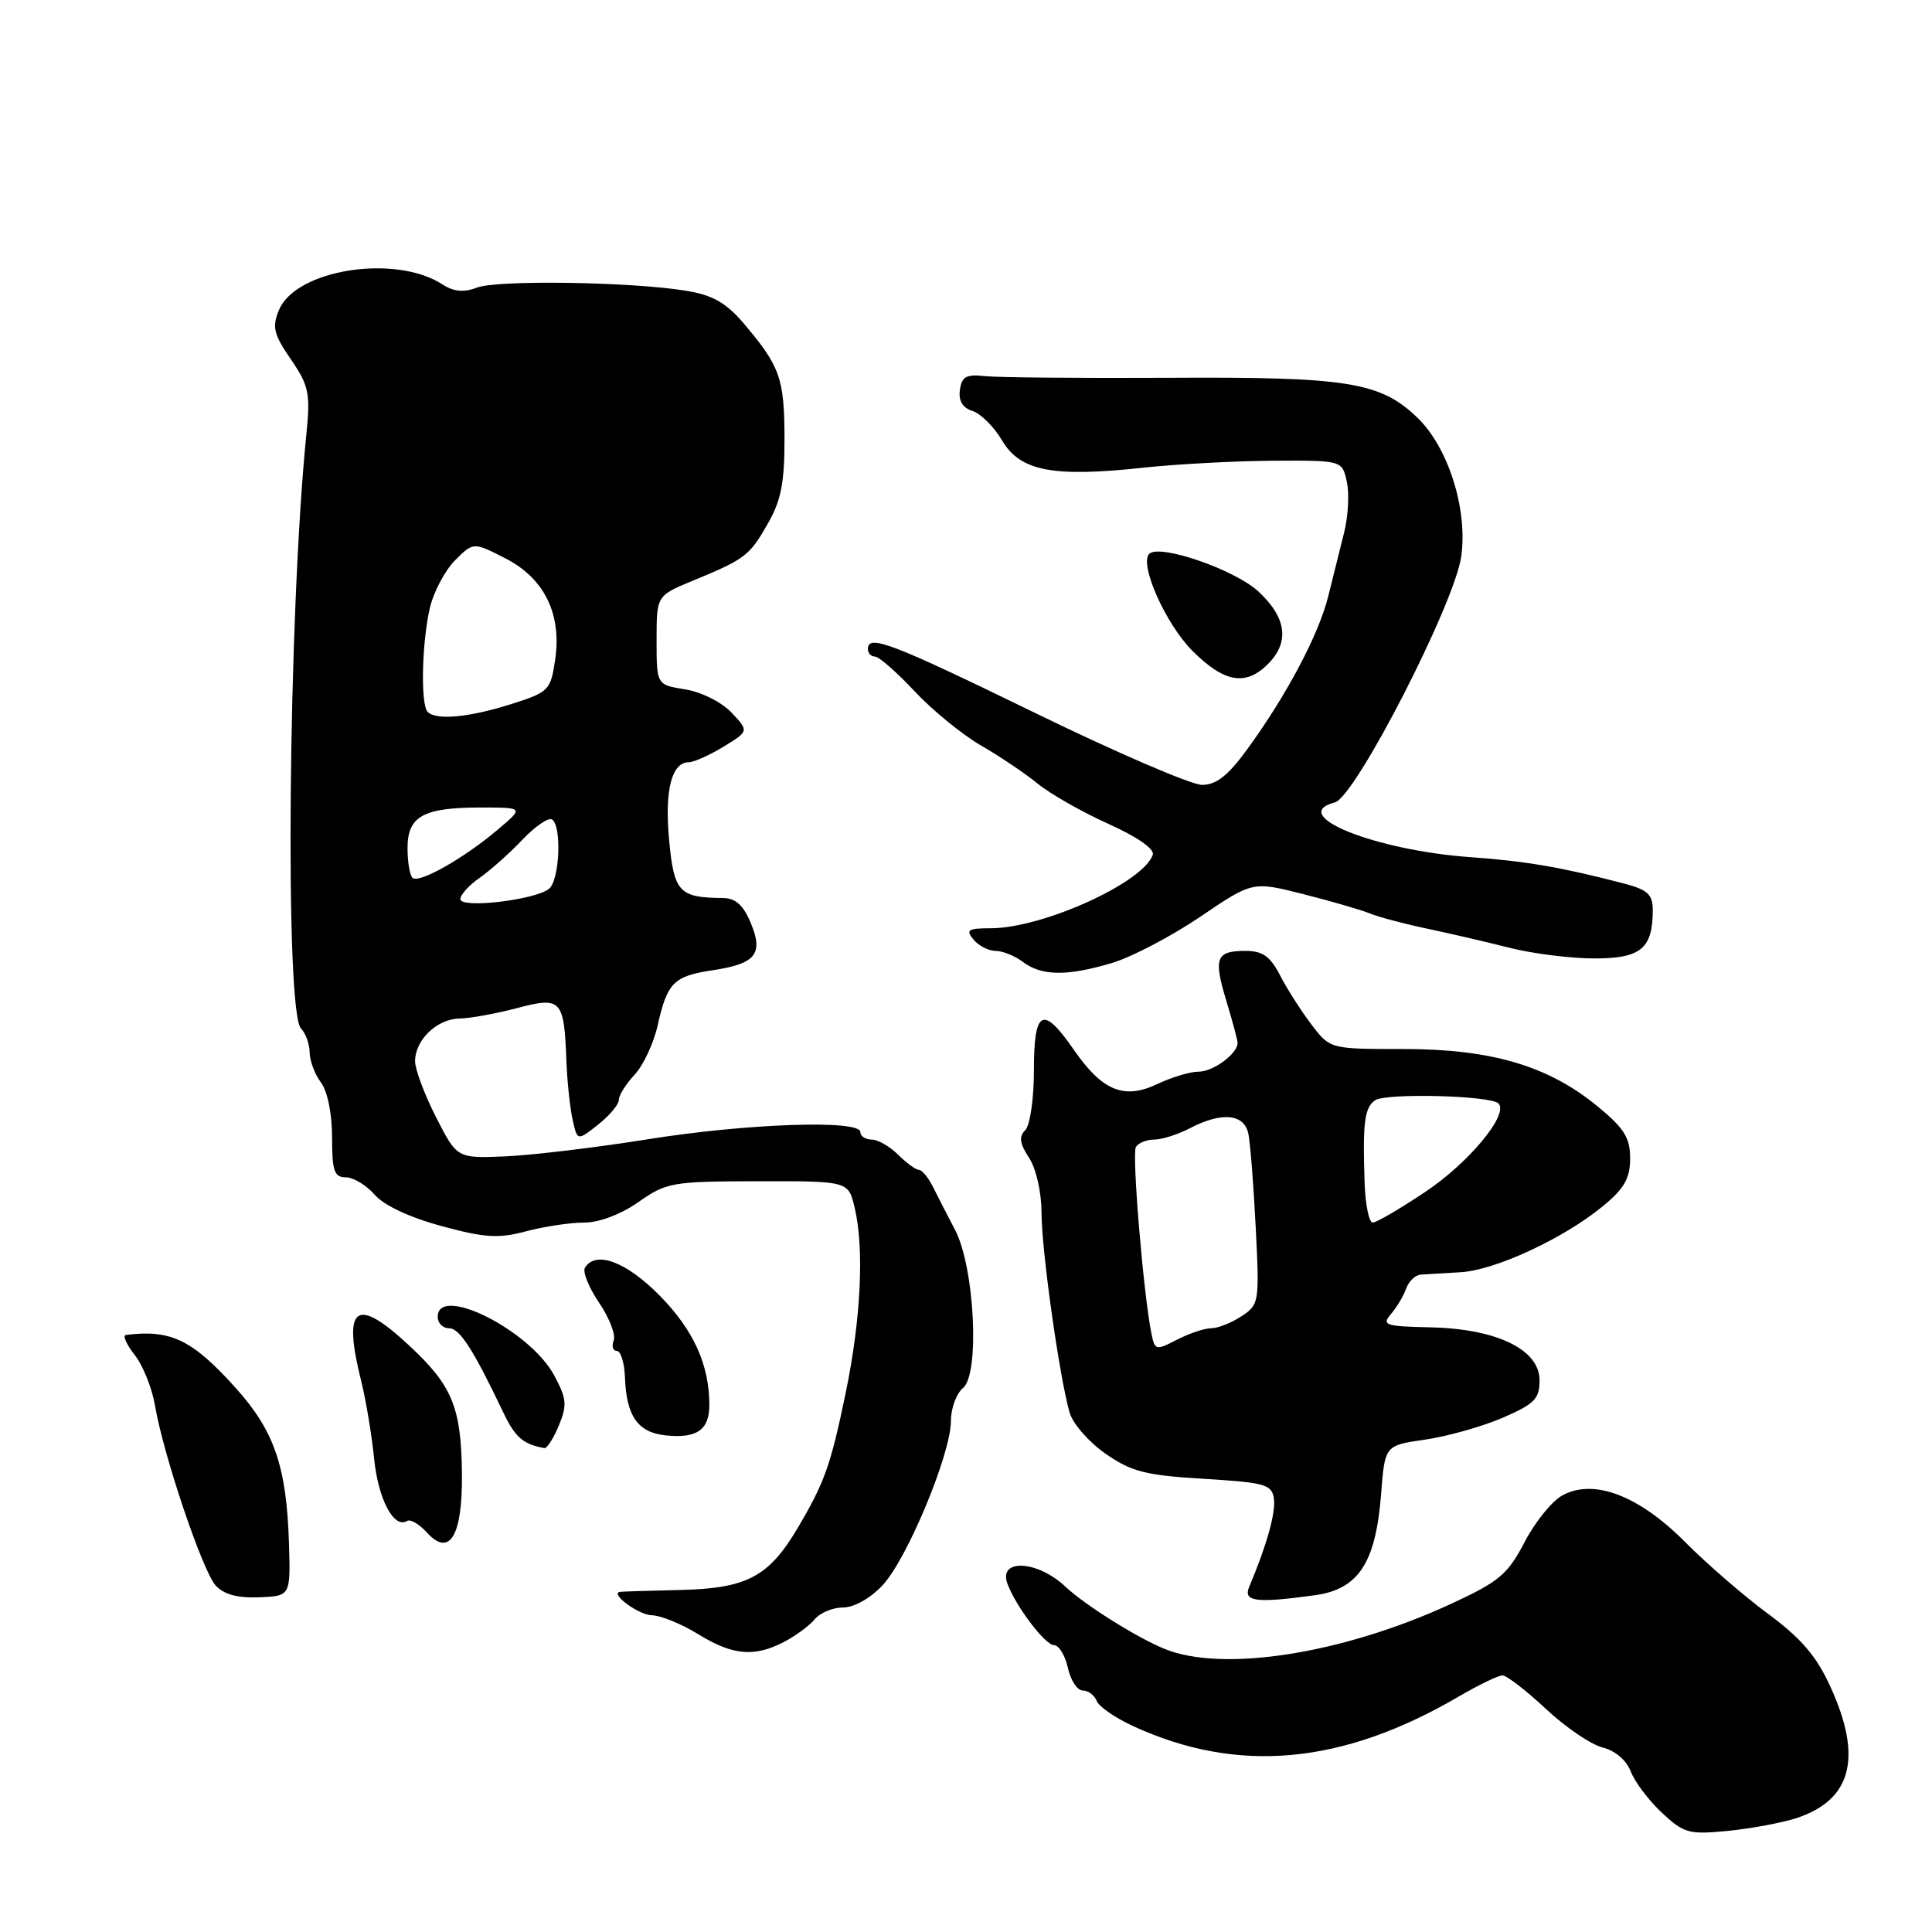 <?xml version="1.0" encoding="UTF-8" standalone="no"?>
<!DOCTYPE svg PUBLIC "-//W3C//DTD SVG 1.1//EN" "http://www.w3.org/Graphics/SVG/1.1/DTD/svg11.dtd" >
<svg xmlns="http://www.w3.org/2000/svg" xmlns:xlink="http://www.w3.org/1999/xlink" version="1.1" viewBox="0 0 256 256">
 <g >
 <path fill="currentColor"
d=" M 238.04 240.91 C 245.37 238.50 246.83 232.88 242.54 223.50 C 240.69 219.44 238.66 217.08 234.29 213.85 C 231.11 211.50 226.16 207.22 223.30 204.34 C 217.15 198.14 211.15 195.87 207.00 198.16 C 205.62 198.92 203.38 201.71 202.00 204.36 C 199.79 208.61 198.65 209.57 192.29 212.51 C 177.88 219.17 161.92 221.66 154.22 218.45 C 150.50 216.91 143.68 212.61 141.17 210.24 C 137.46 206.73 132.21 206.48 133.50 209.88 C 134.65 212.93 138.50 217.99 139.67 217.99 C 140.31 218.00 141.14 219.35 141.50 221.00 C 141.86 222.65 142.75 224.00 143.47 224.00 C 144.19 224.00 145.02 224.62 145.31 225.37 C 145.60 226.13 147.79 227.64 150.17 228.73 C 164.02 235.09 177.85 233.83 193.29 224.80 C 195.93 223.26 198.54 222.00 199.09 222.00 C 199.64 222.00 202.21 223.99 204.82 226.42 C 207.42 228.86 210.80 231.16 212.35 231.55 C 214.03 231.97 215.52 233.25 216.09 234.74 C 216.61 236.11 218.46 238.56 220.20 240.19 C 223.14 242.93 223.78 243.11 228.97 242.60 C 232.05 242.29 236.13 241.53 238.04 240.91 Z  M 103.87 217.57 C 105.40 216.78 107.23 215.43 107.95 214.57 C 108.66 213.70 110.36 213.00 111.72 213.00 C 113.17 213.00 115.34 211.78 116.95 210.05 C 120.21 206.57 126.00 192.63 126.00 188.29 C 126.00 186.61 126.73 184.64 127.61 183.91 C 129.85 182.05 129.14 167.93 126.56 162.99 C 125.56 161.07 124.23 158.49 123.62 157.26 C 123.00 156.02 122.16 155.01 121.75 155.01 C 121.34 155.00 120.10 154.10 119.00 153.00 C 117.90 151.90 116.32 151.00 115.50 151.00 C 114.67 151.00 114.00 150.55 114.00 150.00 C 114.00 148.34 98.94 148.86 85.77 150.97 C 79.02 152.05 70.59 153.06 67.03 153.22 C 60.56 153.50 60.56 153.50 57.78 148.04 C 56.25 145.04 55.00 141.70 55.00 140.62 C 55.00 137.79 57.90 135.01 60.90 134.96 C 62.33 134.93 65.75 134.31 68.50 133.58 C 74.37 132.03 74.74 132.42 75.05 140.50 C 75.15 143.25 75.52 146.78 75.87 148.35 C 76.50 151.19 76.50 151.19 79.25 149.02 C 80.76 147.83 82.00 146.35 82.00 145.74 C 82.00 145.13 82.94 143.63 84.08 142.41 C 85.23 141.19 86.61 138.25 87.14 135.88 C 88.42 130.19 89.26 129.34 94.45 128.56 C 100.16 127.70 101.20 126.39 99.46 122.25 C 98.49 119.93 97.44 119.00 95.80 118.99 C 89.98 118.95 89.31 118.23 88.66 111.30 C 88.05 104.70 88.99 101.00 91.29 101.00 C 91.95 100.99 94.02 100.07 95.87 98.94 C 99.24 96.88 99.24 96.88 96.93 94.42 C 95.62 93.04 92.96 91.70 90.81 91.35 C 87.00 90.74 87.00 90.74 87.00 84.84 C 87.00 78.93 87.00 78.93 91.75 76.97 C 98.77 74.07 99.30 73.66 101.73 69.40 C 103.51 66.31 103.96 63.95 103.95 58.00 C 103.93 50.11 103.35 48.50 98.50 42.80 C 96.23 40.14 94.41 39.10 91.00 38.54 C 83.82 37.34 65.95 37.07 63.23 38.10 C 61.44 38.78 60.13 38.66 58.62 37.68 C 52.36 33.63 39.19 35.70 36.96 41.09 C 36.03 43.34 36.26 44.29 38.54 47.61 C 40.93 51.11 41.14 52.11 40.60 57.50 C 38.19 81.39 37.72 134.12 39.89 136.29 C 40.50 136.90 41.01 138.32 41.03 139.45 C 41.05 140.58 41.72 142.37 42.53 143.44 C 43.39 144.58 44.00 147.57 44.00 150.69 C 44.00 155.16 44.29 156.00 45.82 156.00 C 46.82 156.00 48.54 157.04 49.64 158.30 C 50.87 159.72 54.29 161.32 58.50 162.46 C 64.25 164.02 66.06 164.13 69.69 163.16 C 72.08 162.52 75.53 162.00 77.37 162.00 C 79.40 162.00 82.25 160.92 84.61 159.27 C 88.32 156.67 89.07 156.54 100.45 156.52 C 112.41 156.50 112.41 156.50 113.24 160.00 C 114.54 165.42 114.08 174.84 112.05 184.60 C 110.06 194.20 109.28 196.39 105.72 202.43 C 101.88 208.93 98.98 210.47 90.18 210.68 C 85.95 210.78 82.33 210.89 82.13 210.93 C 80.79 211.18 84.66 214.01 86.37 214.03 C 87.54 214.05 90.30 215.17 92.50 216.53 C 97.08 219.35 99.93 219.61 103.87 217.57 Z  M 38.29 204.49 C 37.97 194.33 36.36 189.61 31.23 183.91 C 25.48 177.51 22.60 176.13 16.68 176.89 C 16.23 176.95 16.75 178.14 17.84 179.53 C 18.94 180.92 20.15 183.95 20.54 186.25 C 21.64 192.77 26.83 208.15 28.57 210.08 C 29.65 211.27 31.46 211.76 34.32 211.65 C 38.50 211.48 38.50 211.48 38.29 204.49 Z  M 174.21 211.38 C 180.00 210.59 182.29 207.10 183.00 198.01 C 183.50 191.52 183.50 191.52 188.82 190.76 C 191.74 190.34 196.36 189.04 199.07 187.88 C 203.33 186.04 204.00 185.37 204.00 182.90 C 204.00 178.82 198.33 176.07 189.53 175.88 C 183.54 175.75 183.05 175.59 184.31 174.12 C 185.07 173.23 185.98 171.71 186.32 170.75 C 186.66 169.79 187.51 168.96 188.22 168.90 C 188.92 168.85 191.30 168.70 193.50 168.58 C 198.10 168.33 207.21 164.10 212.42 159.80 C 215.23 157.49 216.00 156.13 216.00 153.49 C 216.00 150.74 215.21 149.49 211.64 146.56 C 205.11 141.21 197.60 139.00 185.96 139.00 C 176.24 139.00 176.24 139.00 173.77 135.75 C 172.41 133.96 170.54 131.04 169.62 129.25 C 168.31 126.71 167.31 126.00 165.03 126.00 C 161.12 126.00 160.77 126.92 162.50 132.63 C 163.31 135.31 163.98 137.81 163.99 138.18 C 164.01 139.60 160.77 142.00 158.83 142.00 C 157.71 142.00 155.25 142.74 153.35 143.64 C 148.93 145.74 146.05 144.55 142.26 139.06 C 138.17 133.16 137.00 133.77 137.00 141.80 C 137.00 145.59 136.49 149.11 135.85 149.75 C 134.99 150.61 135.11 151.52 136.35 153.41 C 137.30 154.86 138.00 157.96 138.01 160.71 C 138.01 165.68 140.38 182.49 141.73 187.18 C 142.15 188.65 144.30 191.11 146.50 192.63 C 149.92 195.01 151.80 195.49 159.50 195.95 C 167.66 196.45 168.53 196.69 168.80 198.59 C 169.06 200.44 167.84 204.79 165.53 210.25 C 164.69 212.23 166.41 212.45 174.21 211.38 Z  M 61.21 195.33 C 61.12 186.50 59.95 183.62 54.24 178.31 C 47.14 171.69 45.36 173.00 47.86 183.00 C 48.48 185.47 49.25 190.09 49.57 193.25 C 50.11 198.67 52.20 202.61 53.95 201.53 C 54.38 201.27 55.55 201.95 56.55 203.05 C 59.57 206.39 61.29 203.54 61.21 195.33 Z  M 74.05 188.89 C 75.17 186.18 75.09 185.32 73.43 182.24 C 70.21 176.26 58.00 170.13 58.00 174.50 C 58.00 175.32 58.67 176.00 59.49 176.00 C 60.91 176.00 62.67 178.73 66.72 187.22 C 68.27 190.46 69.32 191.37 72.13 191.88 C 72.47 191.95 73.34 190.60 74.05 188.89 Z  M 93.99 186.13 C 93.98 180.81 91.89 176.22 87.40 171.66 C 82.96 167.16 78.94 165.67 77.51 167.98 C 77.18 168.52 78.02 170.60 79.37 172.60 C 80.73 174.60 81.61 176.86 81.32 177.62 C 81.02 178.38 81.21 179.00 81.73 179.00 C 82.25 179.00 82.74 180.58 82.81 182.51 C 83.00 187.67 84.53 189.83 88.25 190.20 C 92.36 190.62 94.00 189.46 93.99 186.13 Z  M 147.40 127.58 C 149.99 126.80 155.24 124.05 159.05 121.47 C 165.98 116.77 165.98 116.77 172.74 118.49 C 176.46 119.43 180.40 120.58 181.50 121.03 C 182.60 121.49 185.97 122.39 189.00 123.03 C 192.03 123.67 197.00 124.82 200.07 125.60 C 203.13 126.37 208.17 127.00 211.28 127.00 C 217.42 127.00 219.00 125.69 219.00 120.60 C 219.00 118.53 218.33 117.90 215.25 117.09 C 207.05 114.94 202.18 114.10 194.99 113.59 C 182.22 112.70 170.50 107.99 176.88 106.32 C 179.60 105.61 192.77 79.95 193.63 73.69 C 194.49 67.43 191.88 59.24 187.79 55.32 C 182.87 50.61 178.57 49.92 154.78 50.06 C 143.07 50.12 132.15 50.02 130.50 49.84 C 128.06 49.56 127.44 49.90 127.19 51.66 C 126.99 53.11 127.54 54.04 128.87 54.46 C 129.96 54.81 131.73 56.57 132.80 58.39 C 135.19 62.43 139.53 63.27 151.50 61.97 C 155.90 61.50 163.63 61.08 168.67 61.05 C 177.84 61.00 177.84 61.00 178.46 63.83 C 178.81 65.39 178.64 68.43 178.10 70.58 C 177.56 72.74 176.61 76.53 176.00 79.00 C 174.76 84.04 170.49 92.11 165.29 99.25 C 162.72 102.78 161.17 104.00 159.27 104.00 C 157.86 104.00 147.93 99.72 137.22 94.50 C 118.09 85.18 115.00 83.99 115.00 86.00 C 115.00 86.55 115.43 87.00 115.94 87.00 C 116.46 87.00 118.83 89.07 121.19 91.60 C 123.56 94.13 127.53 97.36 130.00 98.79 C 132.47 100.21 135.85 102.49 137.50 103.84 C 139.15 105.19 143.35 107.58 146.83 109.15 C 150.64 110.86 153.00 112.49 152.75 113.25 C 151.54 116.93 138.16 123.00 131.26 123.00 C 128.26 123.00 127.93 123.22 129.00 124.50 C 129.68 125.33 131.00 126.00 131.93 126.00 C 132.86 126.00 134.49 126.66 135.56 127.47 C 138.03 129.34 141.45 129.37 147.40 127.58 Z  M 168.00 88.00 C 170.91 85.09 170.48 81.84 166.75 78.38 C 163.63 75.48 153.63 72.03 152.28 73.39 C 150.92 74.74 154.46 82.69 157.99 86.23 C 162.22 90.45 165.05 90.95 168.00 88.00 Z  M 61.00 119.14 C 61.00 118.56 62.16 117.28 63.58 116.30 C 64.99 115.31 67.53 113.05 69.21 111.28 C 70.90 109.50 72.66 108.29 73.14 108.58 C 74.46 109.40 74.16 116.63 72.75 117.77 C 70.90 119.26 61.00 120.42 61.00 119.14 Z  M 54.65 116.31 C 54.29 115.96 54.00 114.18 54.00 112.37 C 54.00 108.16 56.09 107.00 63.65 107.00 C 69.42 107.00 69.42 107.00 65.96 109.93 C 61.42 113.77 55.46 117.13 54.65 116.31 Z  M 56.67 94.33 C 55.71 93.38 55.89 85.20 56.95 80.59 C 57.45 78.44 58.96 75.59 60.29 74.25 C 62.73 71.82 62.73 71.82 66.94 73.97 C 72.15 76.63 74.47 81.38 73.55 87.50 C 72.95 91.49 72.72 91.72 67.63 93.33 C 62.09 95.07 57.80 95.47 56.67 94.33 Z  M 152.58 176.76 C 151.51 171.49 149.96 152.88 150.51 151.98 C 150.85 151.44 151.94 151.00 152.94 151.00 C 153.95 151.00 156.06 150.33 157.64 149.51 C 161.89 147.29 164.88 147.57 165.42 150.25 C 165.67 151.49 166.11 157.07 166.39 162.67 C 166.89 172.58 166.85 172.87 164.49 174.42 C 163.16 175.29 161.36 176.00 160.49 176.00 C 159.61 176.00 157.58 176.68 155.97 177.51 C 153.17 178.96 153.03 178.93 152.58 176.76 Z  M 180.82 156.75 C 180.54 148.80 180.80 146.75 182.21 145.79 C 183.67 144.81 197.50 145.16 198.55 146.21 C 199.97 147.64 194.65 154.07 188.83 157.95 C 185.50 160.18 182.37 162.00 181.89 162.00 C 181.40 162.00 180.92 159.64 180.82 156.75 Z "/>
</g>
</svg>